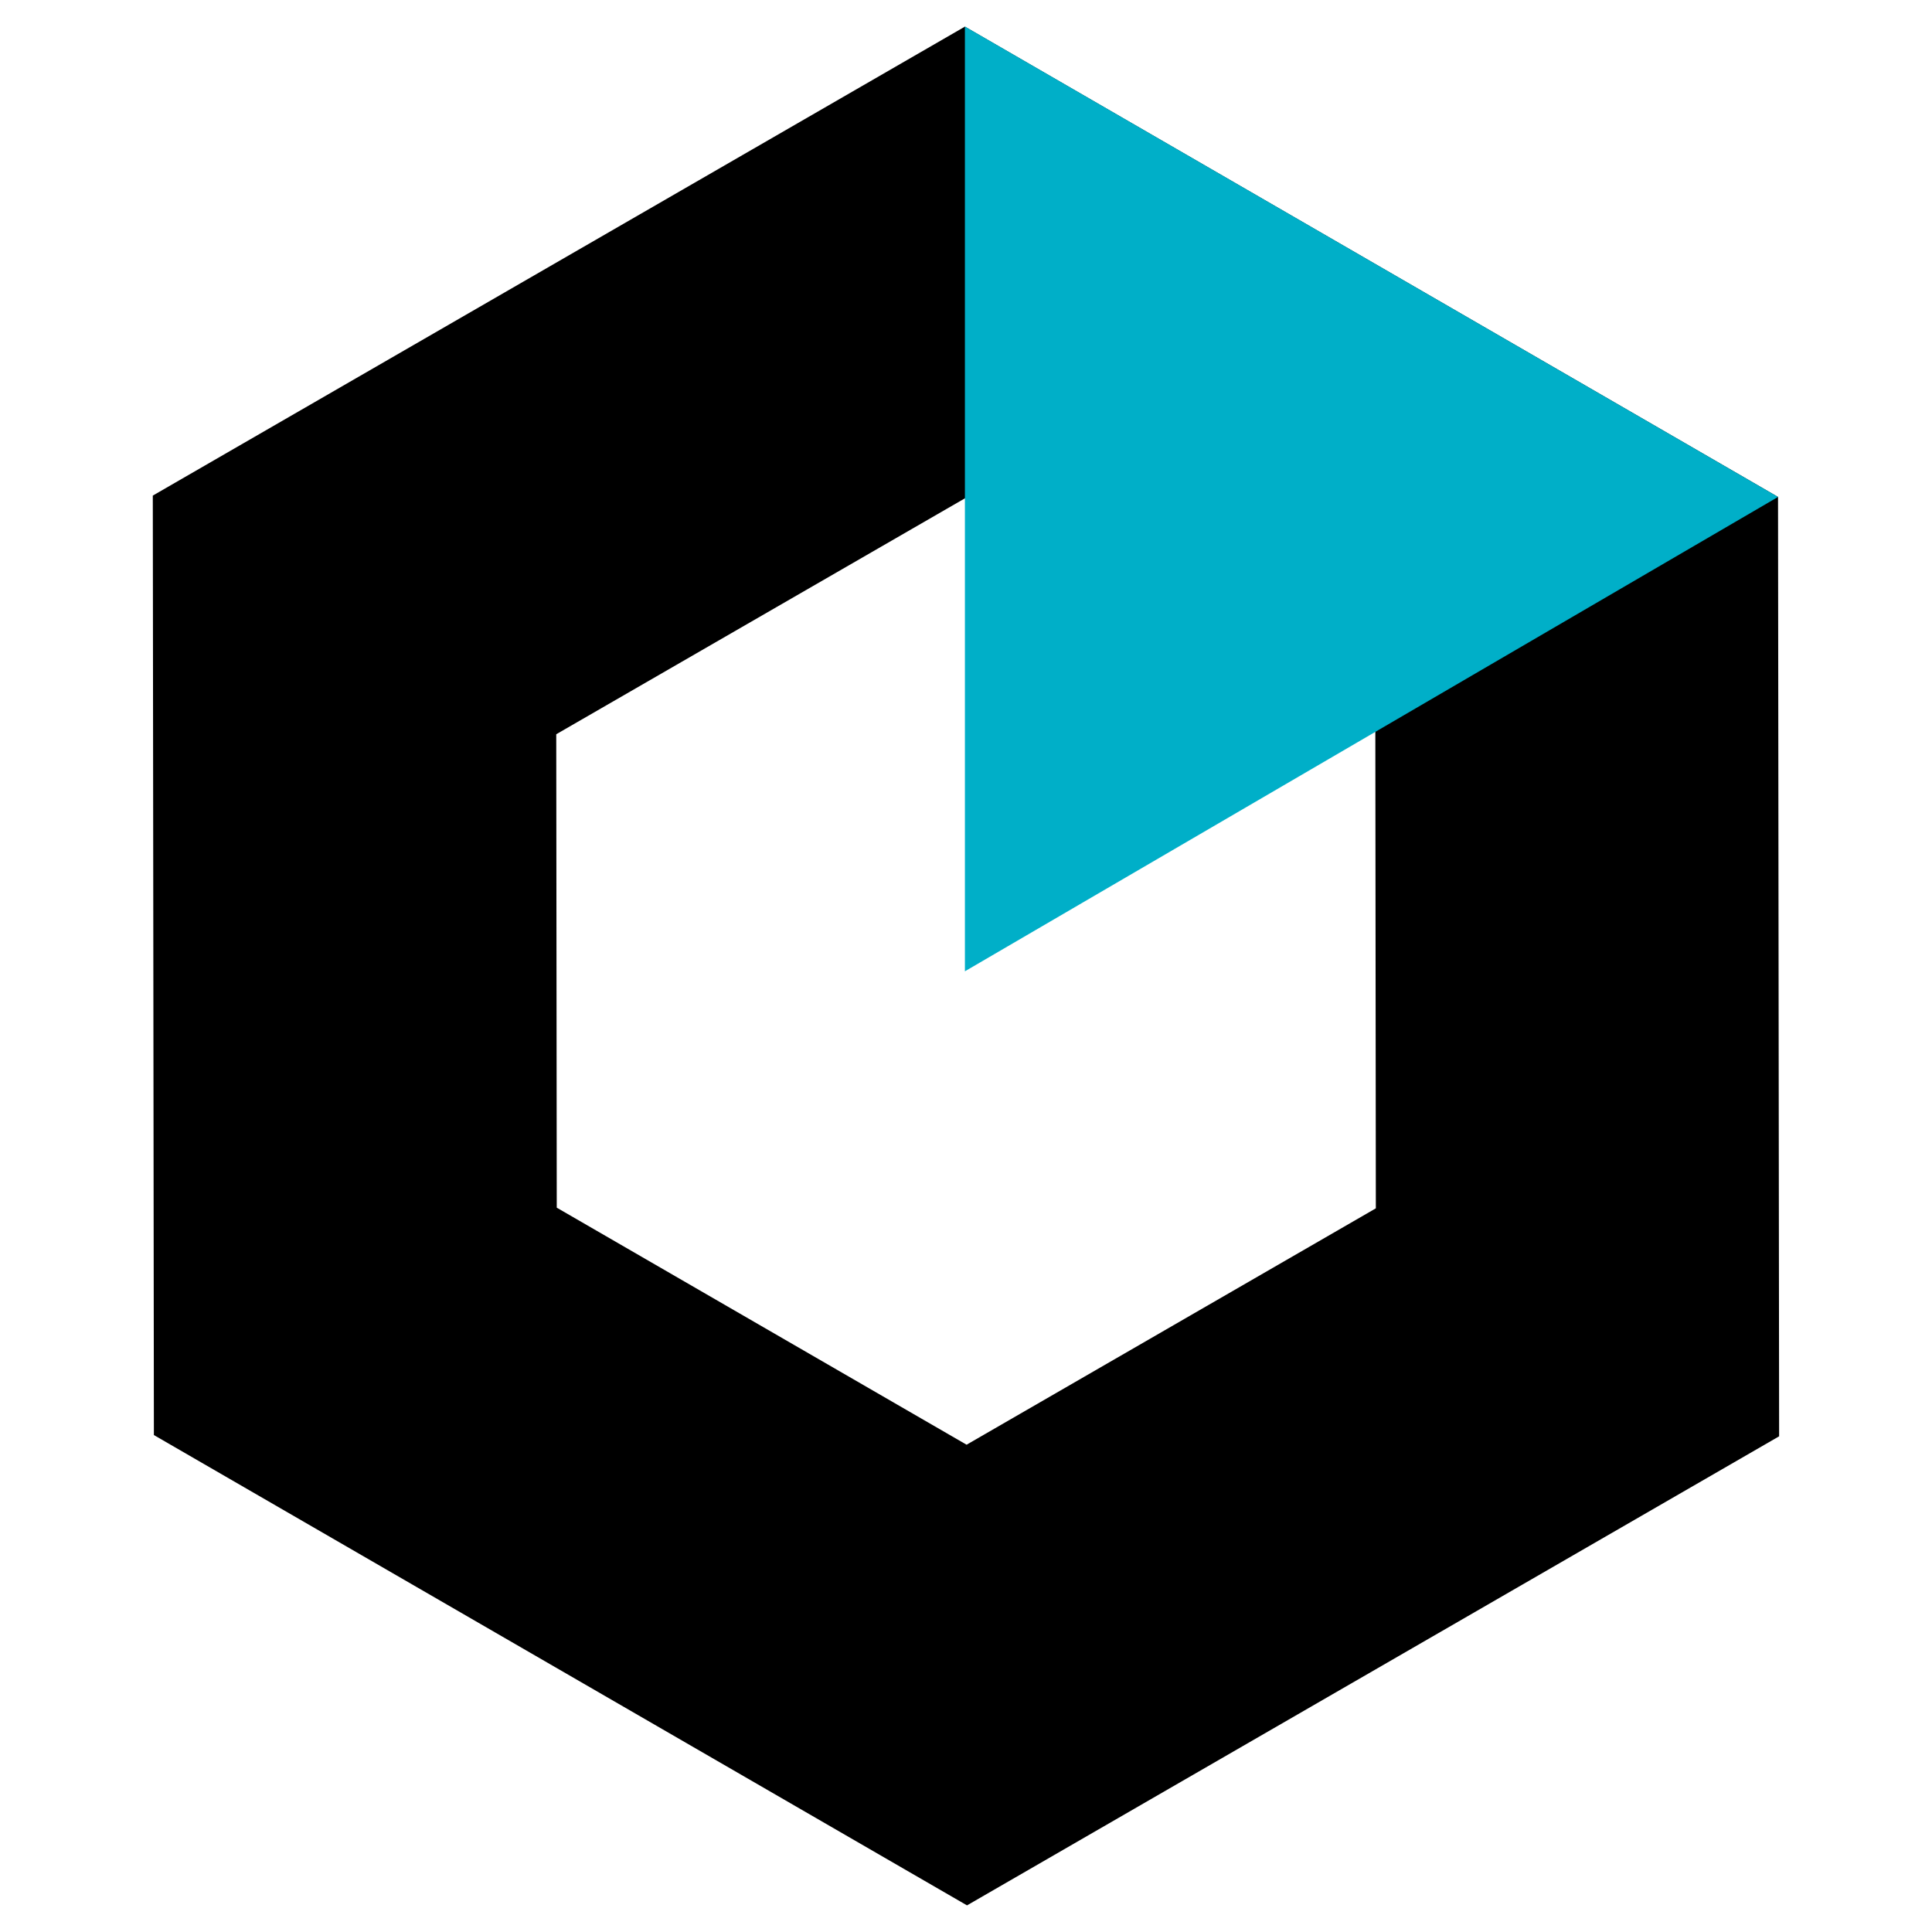 <?xml version="1.0" encoding="utf-8"?>
<!-- Generator: Adobe Illustrator 16.0.0, SVG Export Plug-In . SVG Version: 6.00 Build 0)  -->
<!DOCTYPE svg PUBLIC "-//W3C//DTD SVG 1.1//EN" "http://www.w3.org/Graphics/SVG/1.1/DTD/svg11.dtd">
<svg version="1.1" id="Layer_2" xmlns="http://www.w3.org/2000/svg" xmlns:xlink="http://www.w3.org/1999/xlink" x="0px" y="0px"
	 width="23px" height="23px" viewBox="0 0 23 23" enable-background="new 0 0 23 23" xml:space="preserve">
<path d="M21.167,5.916l-9.68-5.599L1.819,5.9l0.013,11.184l9.68,5.599l9.668-5.584L21.167,5.916z M11.507,17.199l-4.879-2.822
	L6.622,8.741l4.873-2.813l4.878,2.753l0.006,5.704L11.507,17.199z"/>
<polygon fill="#00AFC8" points="11.487,0.316 11.487,11.563 21.167,5.916 "/>
</svg>
